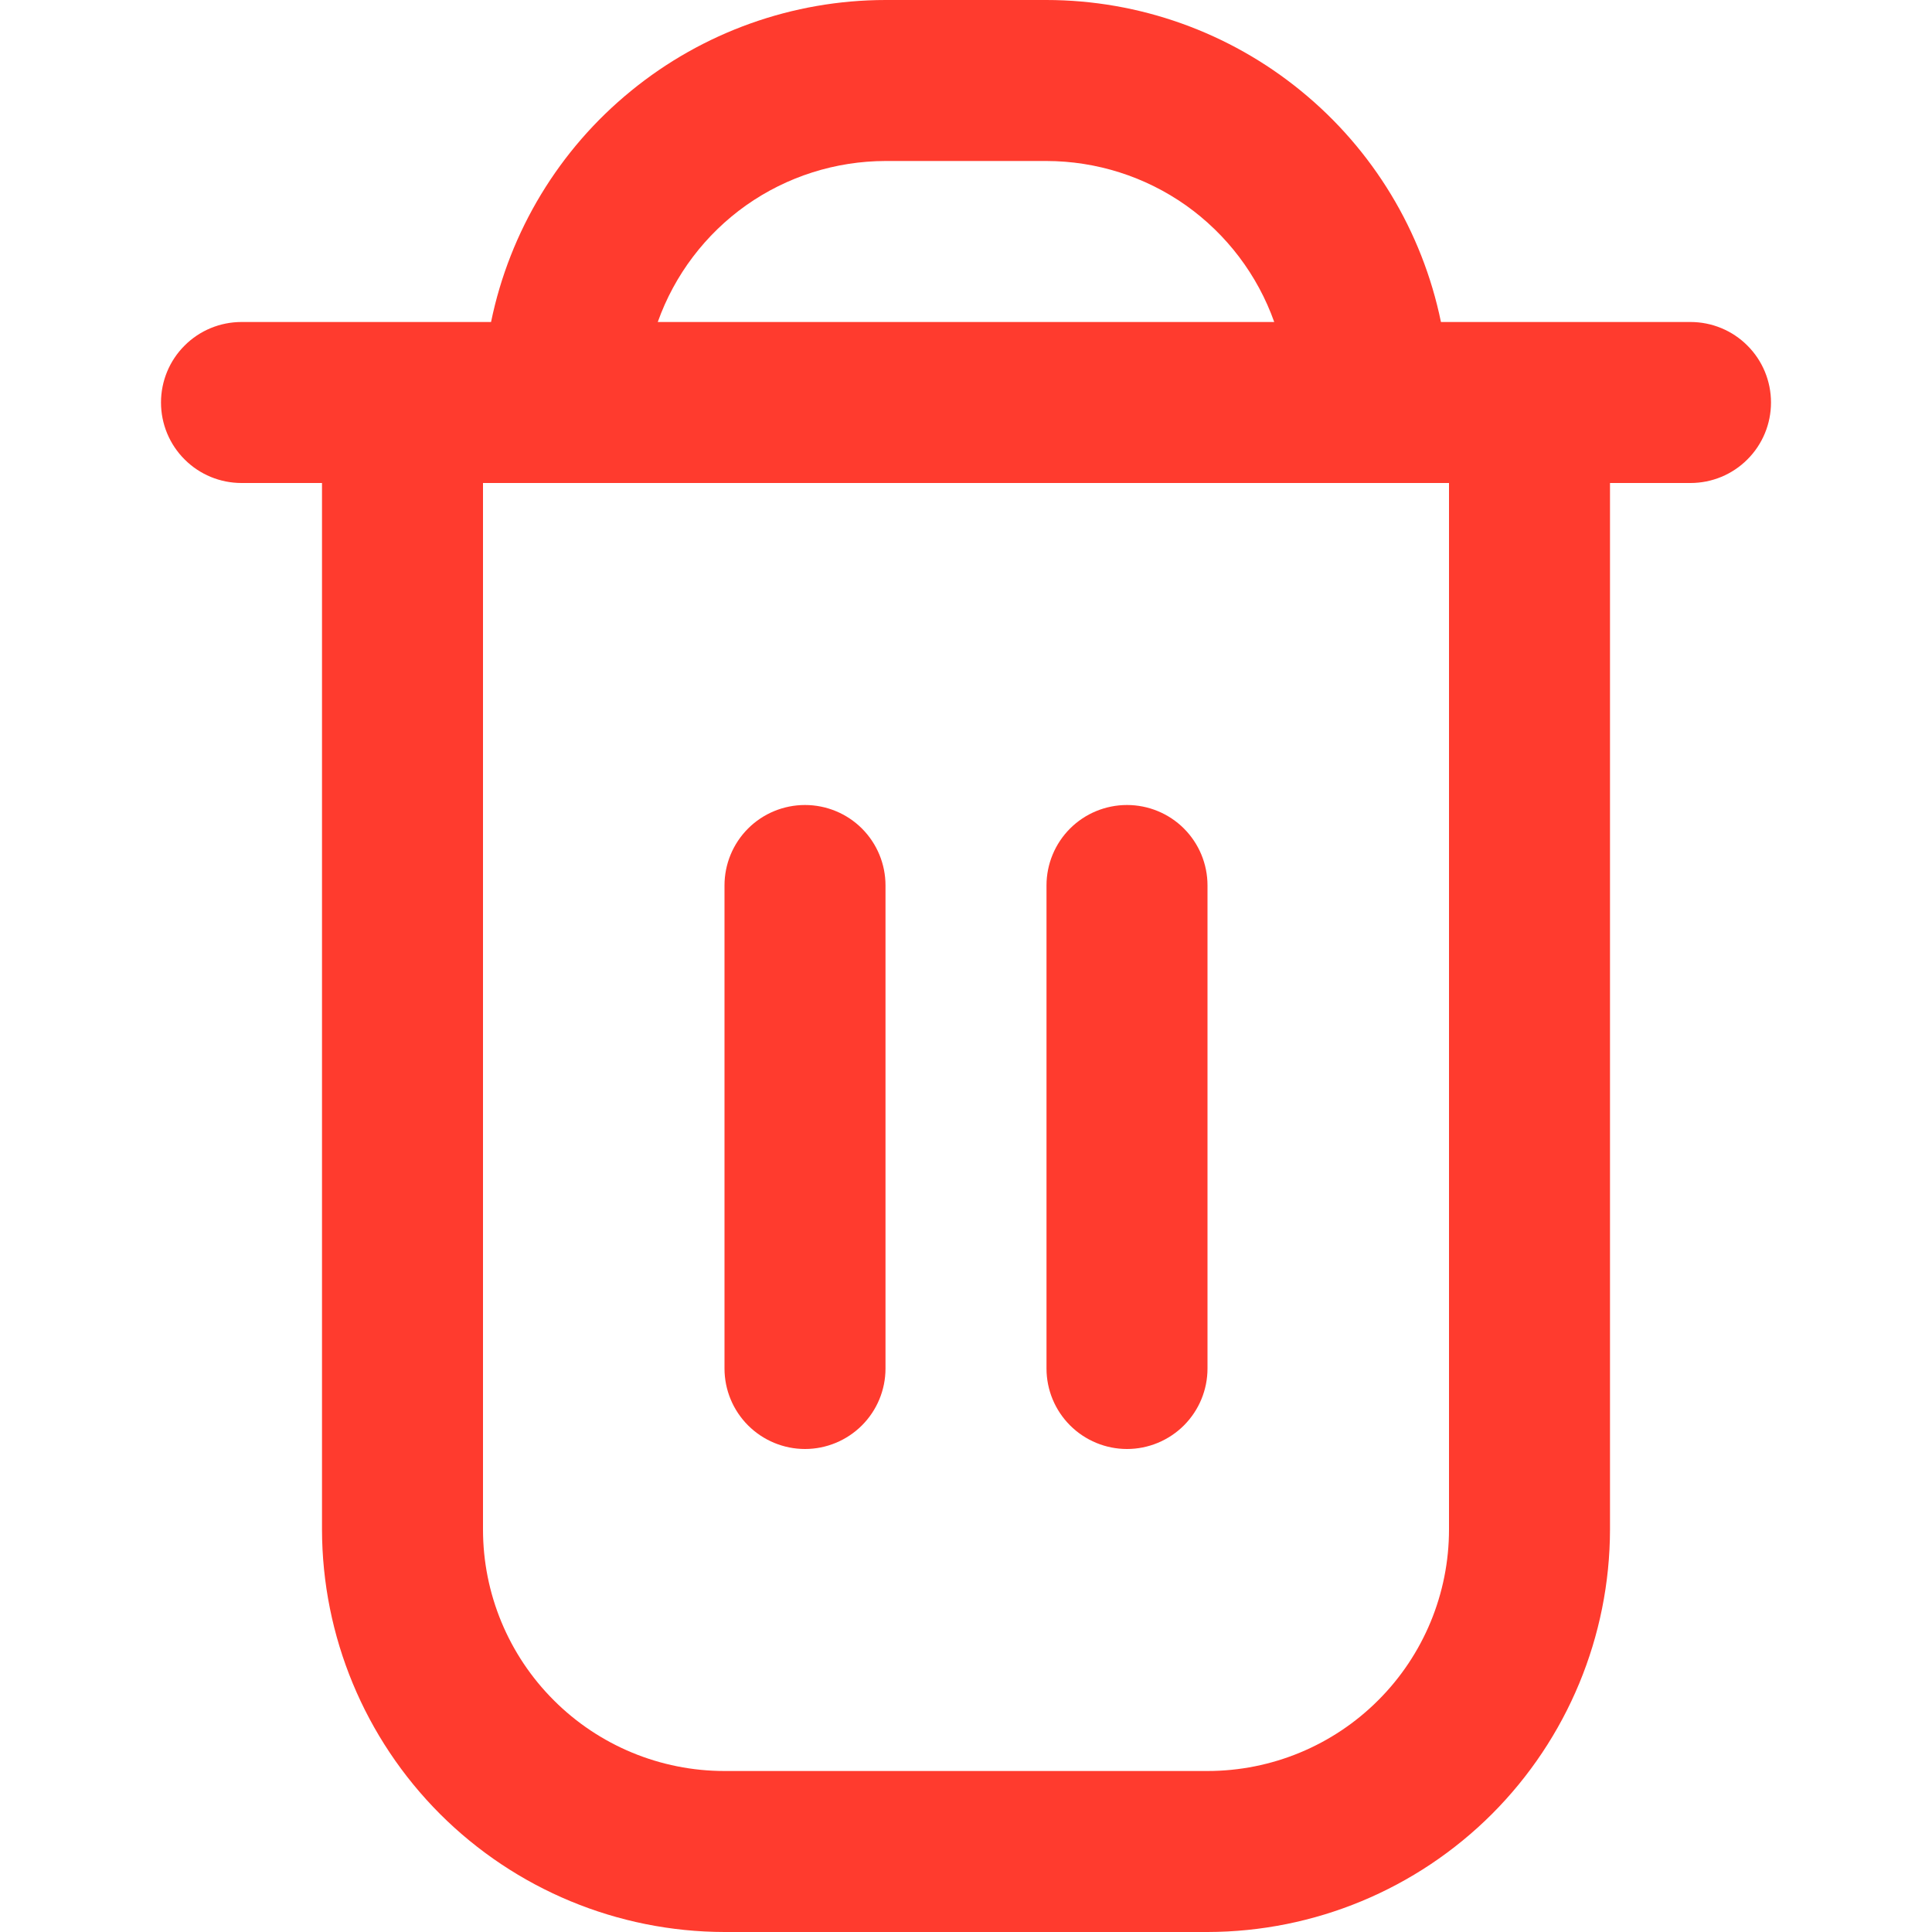<svg width="24" height="24" viewBox="0 0 24 24" fill="none" xmlns="http://www.w3.org/2000/svg">
<g clip-path="url(#clip0_3903_39121)">
<path d="M21 4H17.9C17.668 2.871 17.054 1.857 16.161 1.129C15.269 0.4 14.152 0.001 13 0L11 0C9.848 0.001 8.731 0.4 7.839 1.129C6.946 1.857 6.332 2.871 6.1 4H3C2.735 4 2.48 4.105 2.293 4.293C2.105 4.48 2 4.735 2 5C2 5.265 2.105 5.52 2.293 5.707C2.48 5.895 2.735 6 3 6H4V19C4.002 20.326 4.529 21.596 5.466 22.534C6.404 23.471 7.674 23.998 9 24H15C16.326 23.998 17.596 23.471 18.534 22.534C19.471 21.596 19.998 20.326 20 19V6H21C21.265 6 21.52 5.895 21.707 5.707C21.895 5.52 22 5.265 22 5C22 4.735 21.895 4.48 21.707 4.293C21.52 4.105 21.265 4 21 4ZM11 2H13C13.62 2.001 14.225 2.193 14.732 2.551C15.238 2.91 15.621 3.415 15.829 4H8.171C8.379 3.415 8.762 2.91 9.268 2.551C9.775 2.193 10.38 2.001 11 2ZM18 19C18 19.796 17.684 20.559 17.121 21.121C16.559 21.684 15.796 22 15 22H9C8.204 22 7.441 21.684 6.879 21.121C6.316 20.559 6 19.796 6 19V6H18V19Z" fill="#FF3B2E"/>
<path d="M10 18C10.265 18 10.52 17.894 10.707 17.707C10.895 17.519 11 17.265 11 17V10.999C11 10.734 10.895 10.48 10.707 10.292C10.52 10.105 10.265 10 10 10C9.735 10 9.48 10.105 9.293 10.292C9.105 10.48 9 10.734 9 10.999V17C9 17.265 9.105 17.519 9.293 17.707C9.48 17.894 9.735 18 10 18Z" fill="#FF3B2E"/>
<path d="M14 18C14.265 18 14.52 17.894 14.707 17.707C14.895 17.519 15 17.265 15 17V10.999C15 10.734 14.895 10.48 14.707 10.292C14.52 10.105 14.265 10 14 10C13.735 10 13.48 10.105 13.293 10.292C13.105 10.48 13 10.734 13 10.999V17C13 17.265 13.105 17.519 13.293 17.707C13.48 17.894 13.735 18 14 18Z" fill="#FF3B2E"/>
</g>
<defs>
<clipPath id="clip0_3903_39121">
<rect width="24" height="24" fill="white"/>
</clipPath>
</defs>
</svg>
